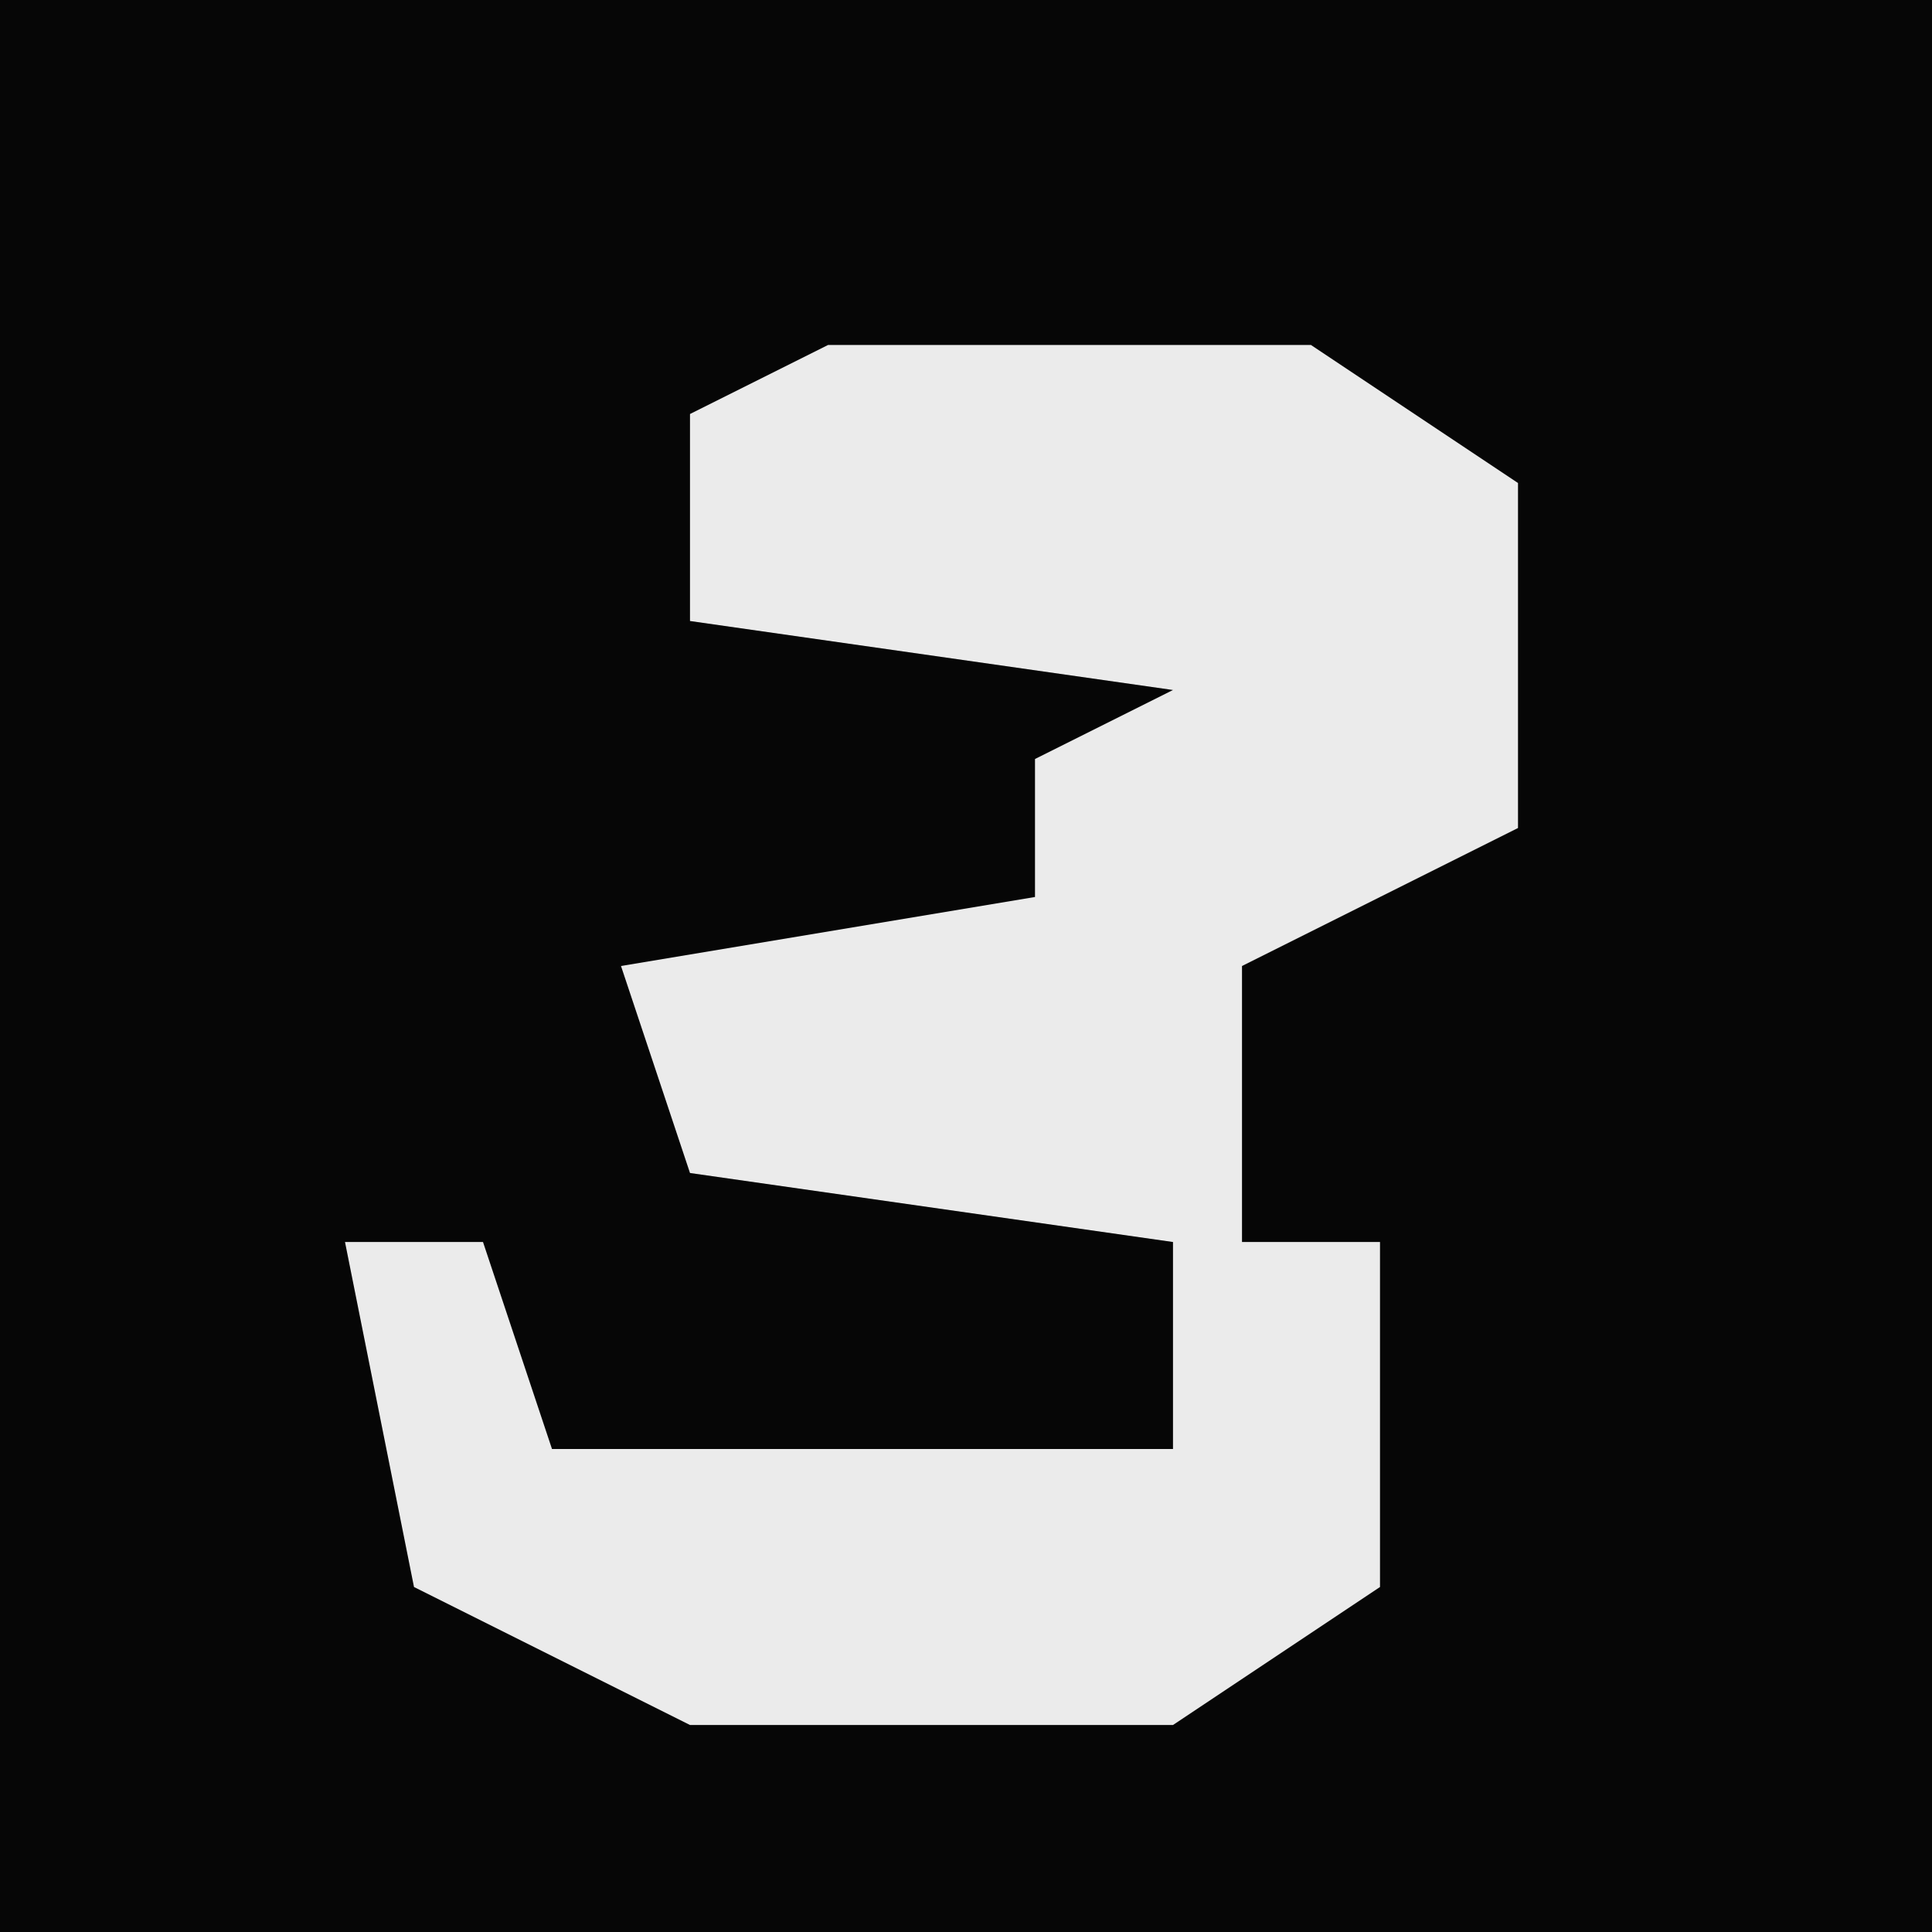 <?xml version="1.0" encoding="UTF-8"?>
<svg version="1.1" xmlns="http://www.w3.org/2000/svg" width="28" height="28">
<path d="M0,0 L28,0 L28,28 L0,28 Z " fill="#060606" transform="translate(0,0)"/>
<path d="M0,0 L7,0 L10,2 L10,7 L6,9 L6,13 L8,13 L8,18 L5,20 L-2,20 L-6,18 L-7,13 L-5,13 L-4,16 L5,16 L5,13 L-2,12 L-3,9 L3,8 L3,6 L5,5 L-2,4 L-2,1 Z " fill="#EBEBEB" transform="translate(12,5)"/>
</svg>
